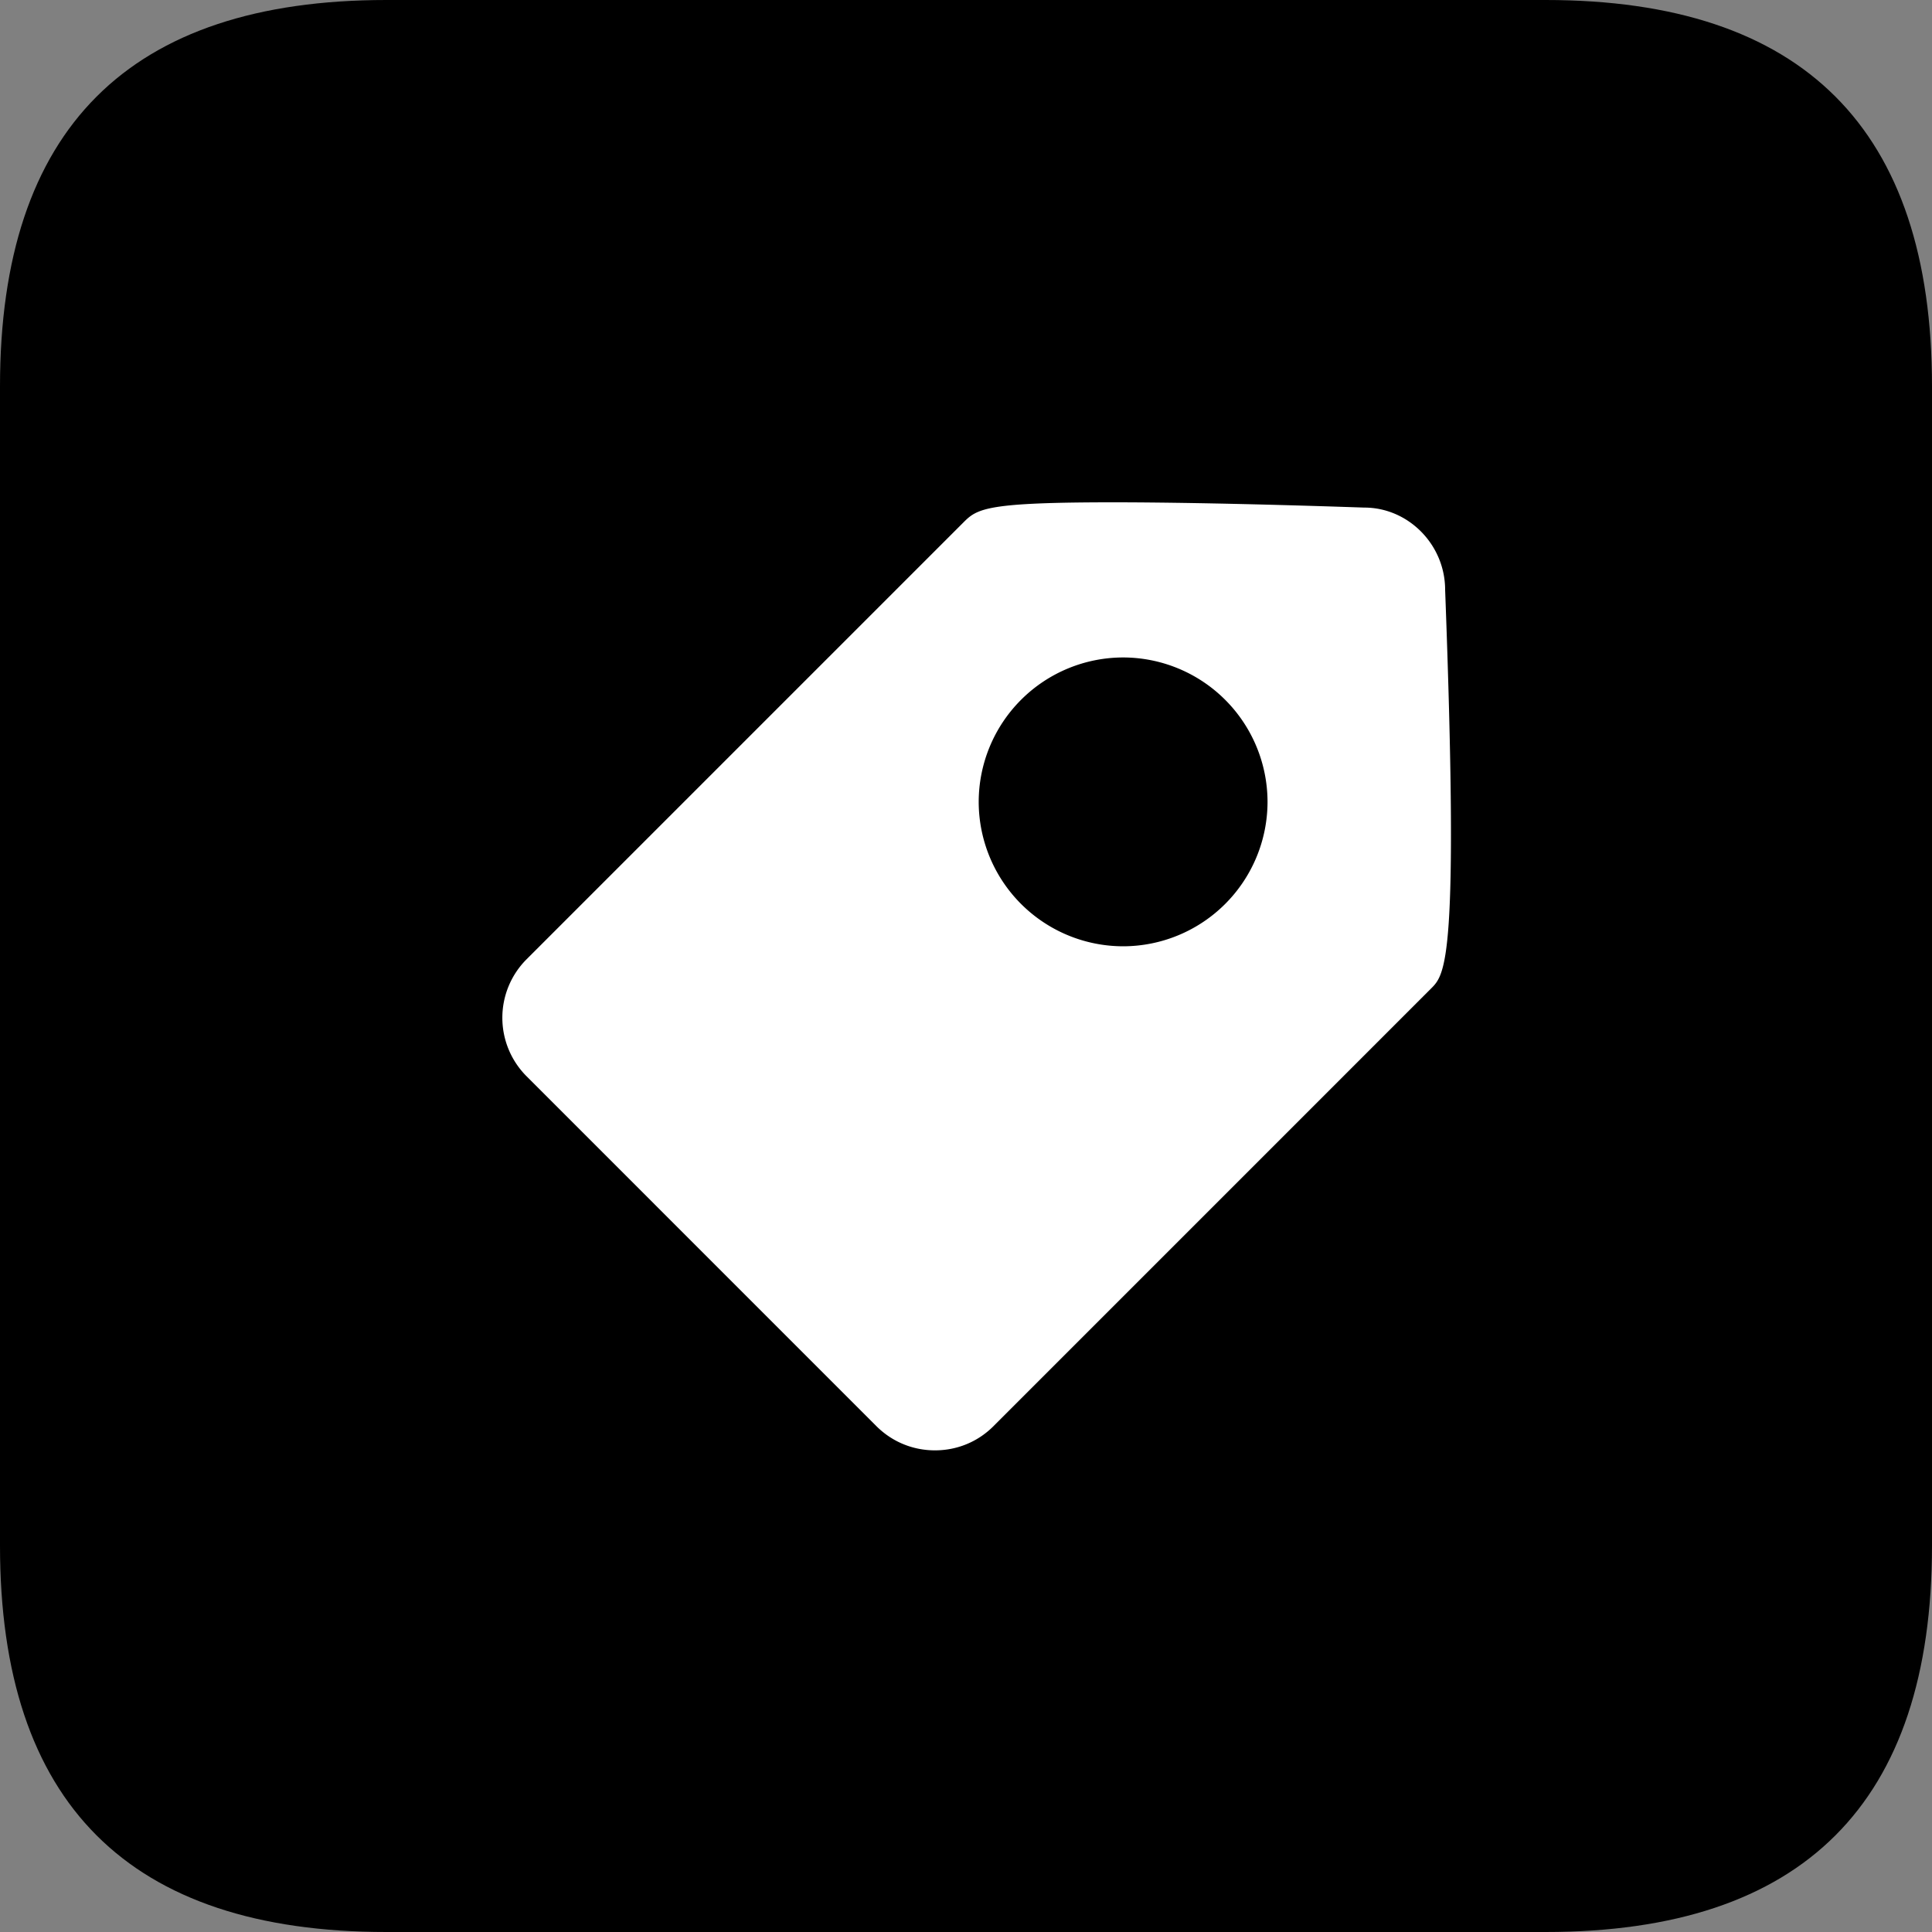<?xml version="1.0" standalone="no"?><!DOCTYPE svg PUBLIC "-//W3C//DTD SVG 1.1//EN" "http://www.w3.org/Graphics/SVG/1.1/DTD/svg11.dtd"><svg t="1589173455267" class="icon" viewBox="0 0 1024 1024" version="1.1" xmlns="http://www.w3.org/2000/svg" p-id="126711" xmlns:xlink="http://www.w3.org/1999/xlink" width="128" height="128"><rect x="0" y="0" width="1024" height="1024" fill="#808080" stroke="none"/><defs><style type="text/css"></style></defs><path d="M0 0m204.8 0l614.4 0q204.8 0 204.8 204.8l0 614.4q0 204.8-204.8 204.8l-614.4 0q-204.8 0-204.8-204.8l0-614.4q0-204.8 204.8-204.8Z" p-id="126712" data-spm-anchor-id="a313x.7781069.0.i41" class="selected"></path><path d="M518.733 425.011a76.646 76.646 0 0 1 76.544-76.544 76.646 76.646 0 0 1 76.544 76.544 76.646 76.646 0 0 1-76.544 76.544 76.646 76.646 0 0 1-76.544-76.544m247.219-112.333c0-24.064-19.558-43.648-42.803-43.648h-0.051c-0.742 0-76.314-2.79-133.35-2.79-65.715 0-71.629 3.174-78.746 10.291l-101.632 101.632-130.355 130.355a43.853 43.853 0 0 0 0.102 61.952l185.395 185.421c8.32 8.294 19.302 12.826 31.053 12.826 11.725 0 22.682-4.531 30.899-12.723l145.05-145.05 86.938-86.963c7.68-7.654 14.874-14.848 7.501-211.302" fill="#FFFFFF" p-id="126713"></path></svg>